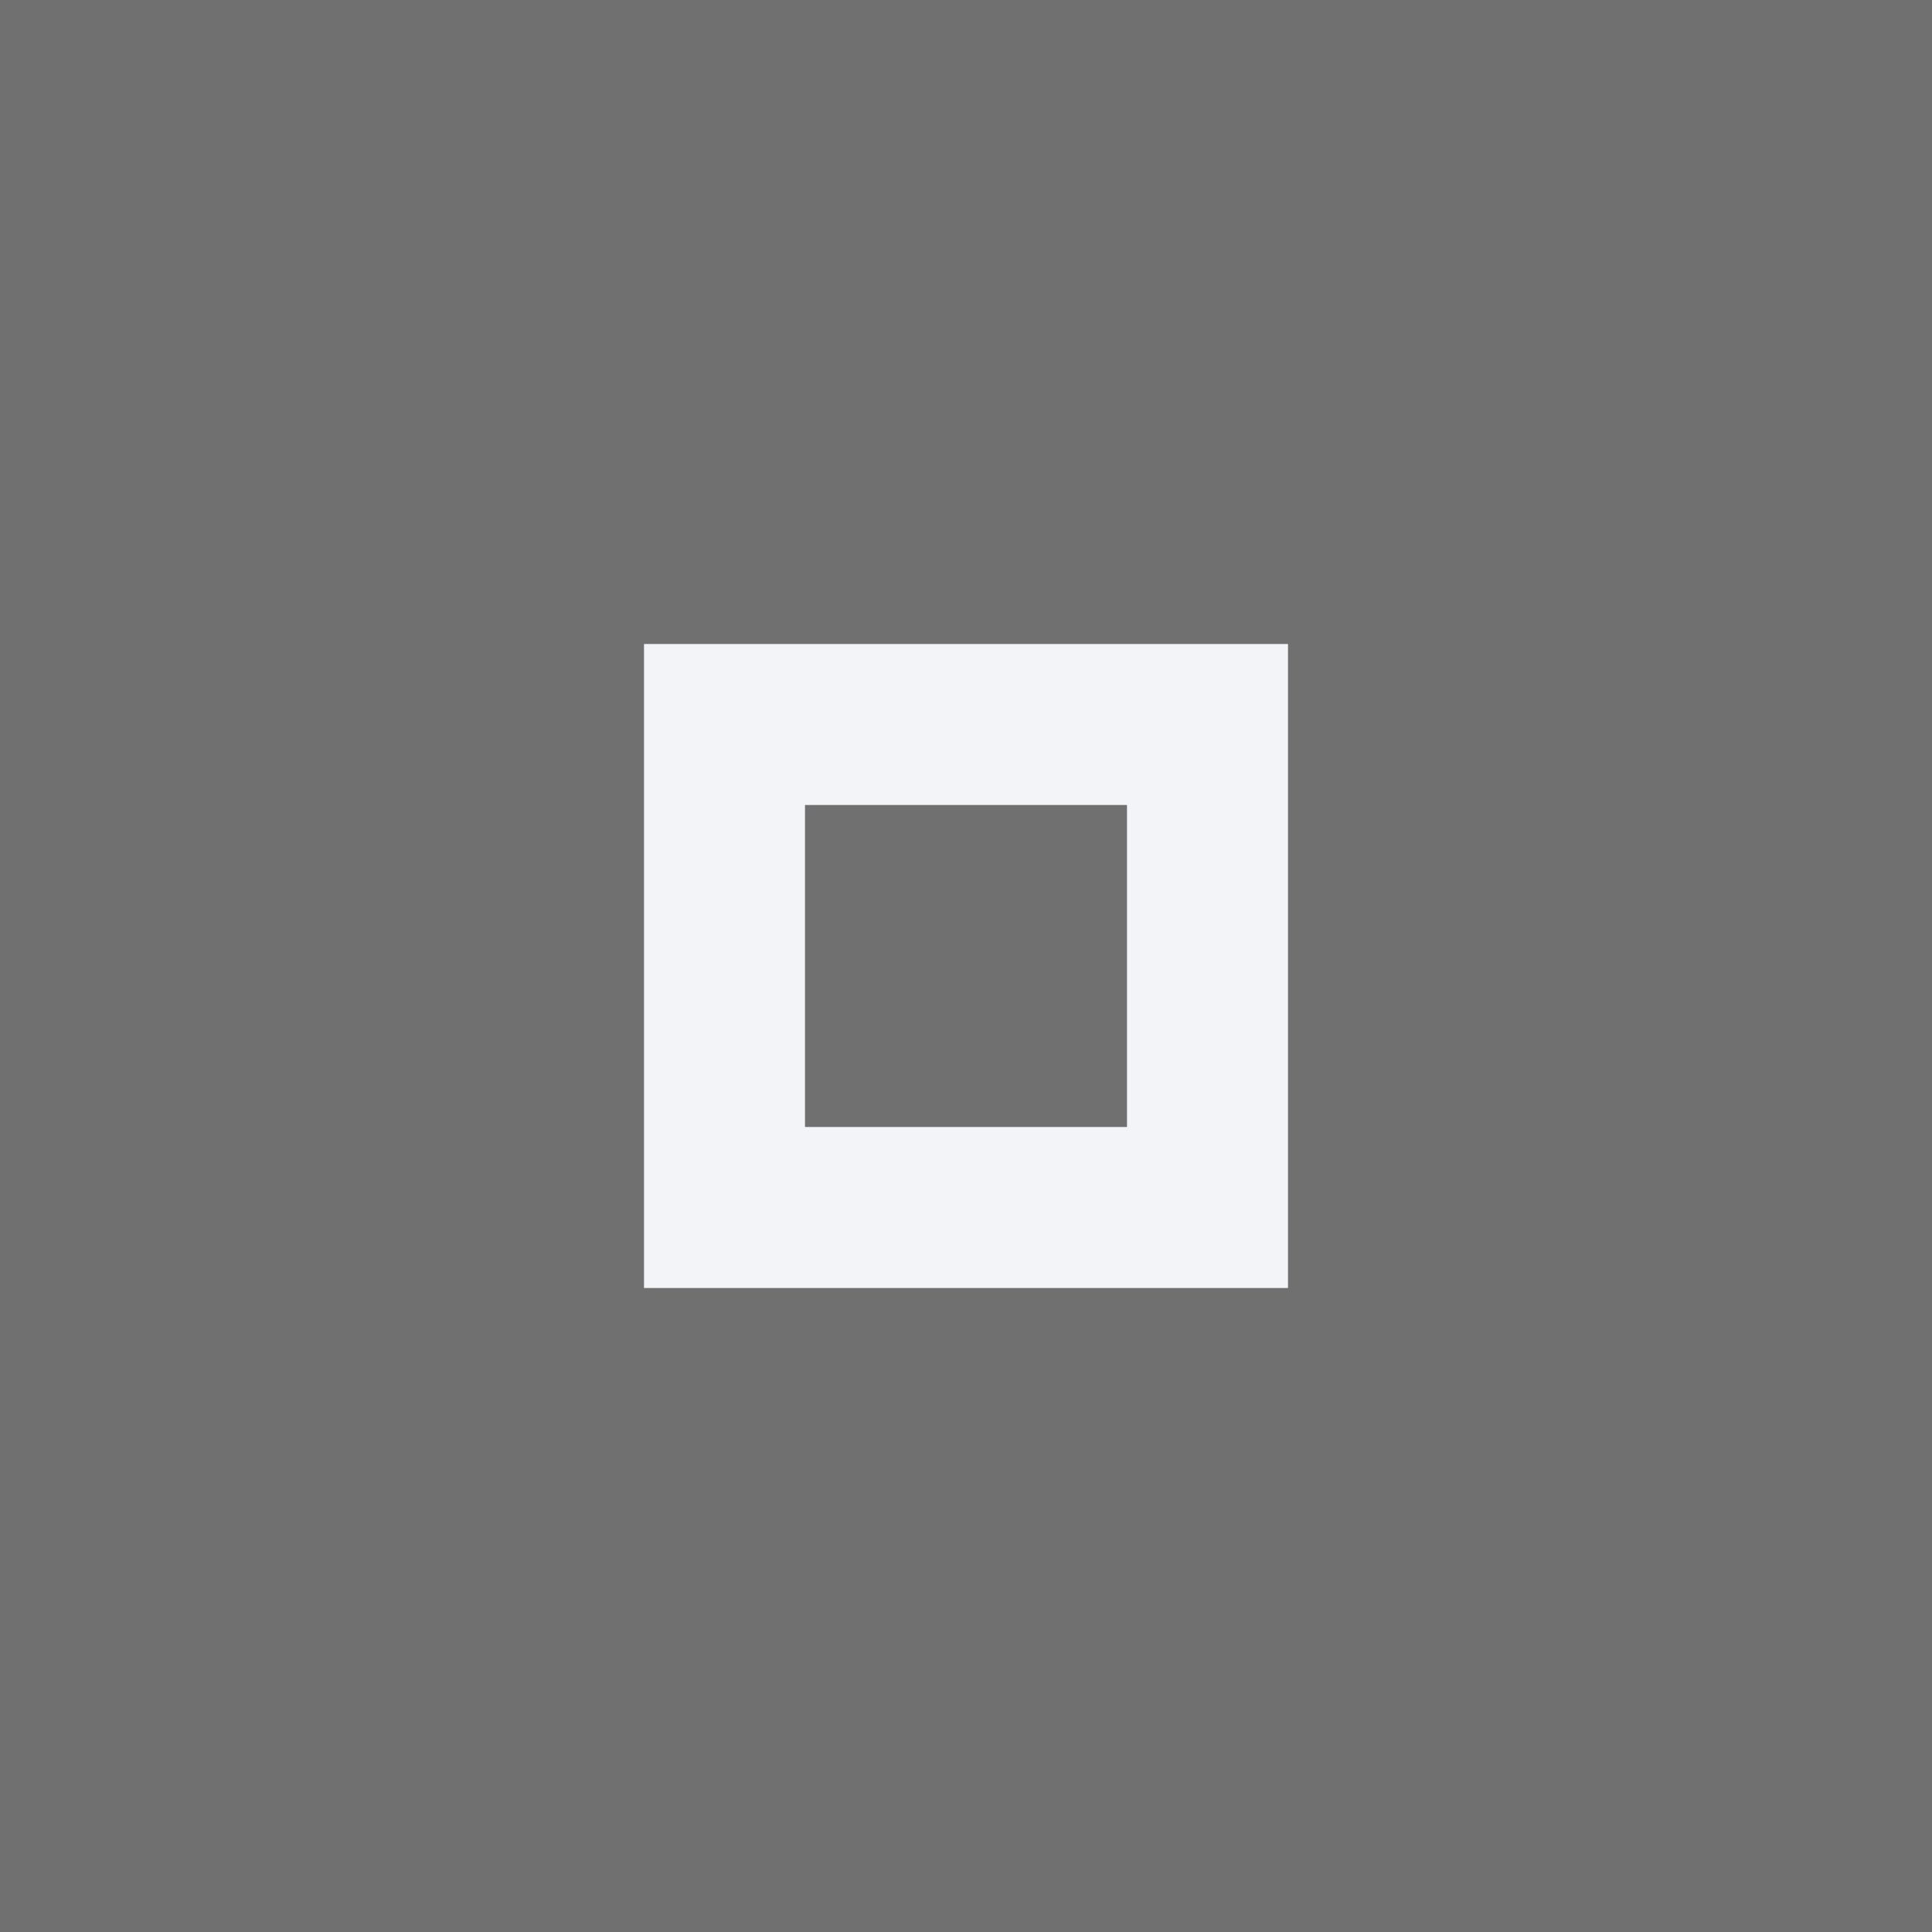 <svg xmlns="http://www.w3.org/2000/svg" width="24" height="24" viewBox="0 0 24 24" fill="#eceff4" opacity="0.7">
  <rect x="0" y="0" width="24" height="24" fill="#333333" stroke="none"/>
  <circle cx="12" cy="12" r="10" opacity="0"/>
  <path d="m8 8v8h8v-8h-8zm2 2h4v4h-4v-4z"/>
</svg>
